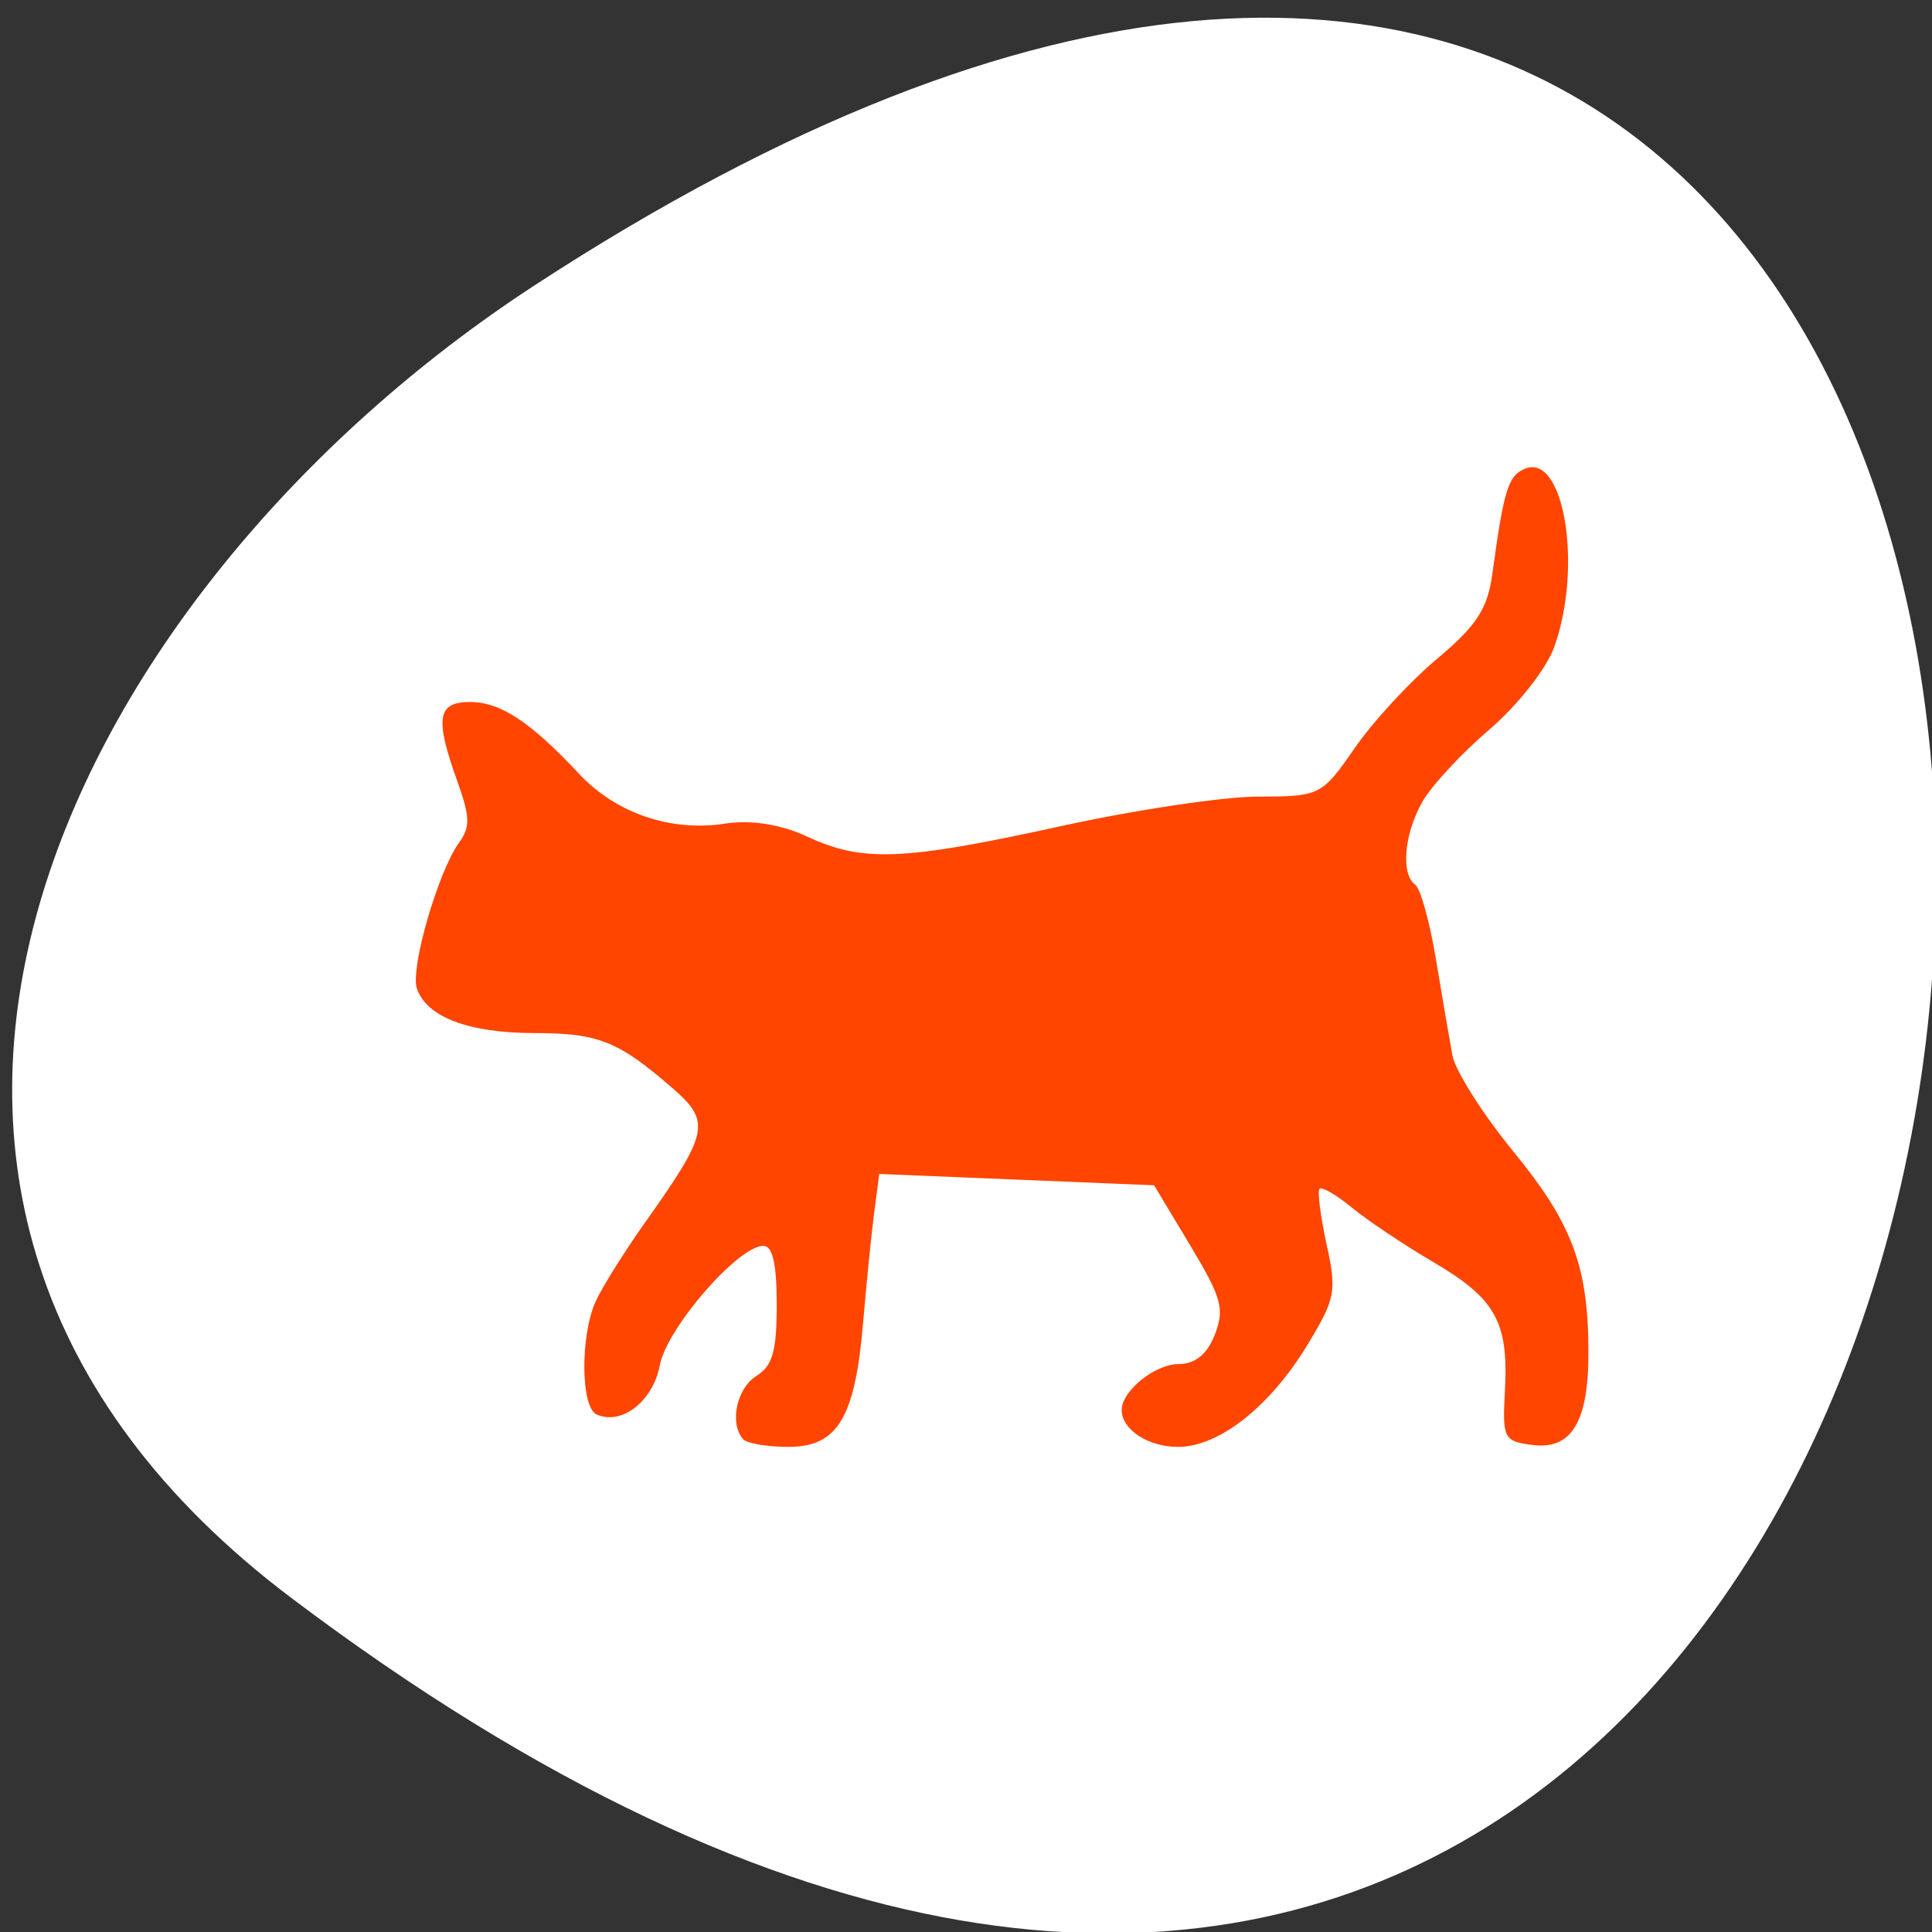 <svg xmlns="http://www.w3.org/2000/svg" viewBox="0 0 256 256"><rect x="0" y="0" width="256" height="256" fill="#333333" stroke="none"/><defs><clipPath><path transform="matrix(15.333 0 0 11.5 415 -125.5)" d="m -24 13 c 0 1.105 -0.672 2 -1.5 2 -0.828 0 -1.5 -0.895 -1.5 -2 0 -1.105 0.672 -2 1.5 -2 0.828 0 1.5 0.895 1.5 2 z"/></clipPath></defs><g transform="translate(1.061 1.811)"><path d="m 37.524 209.91 c 265.25 200.11 302.94 -350.59 32.17 -173.86 -61.728 40.29 -102.43 120.86 -32.17 173.86 z" style="fill:#fff;color:#000"/><path d="m 97.38 188.86 c -1.811 -2.111 -0.821 -6.725 1.793 -8.356 2.135 -1.331 2.689 -3.28 2.689 -9.455 0 -5.398 -0.543 -7.778 -1.775 -7.778 -3.33 0 -12.787 10.892 -13.71 15.791 -0.904 4.796 -5.04 8.03 -8.379 6.552 -2.115 -0.938 -2.191 -10.465 -0.119 -15 0.859 -1.882 3.811 -6.595 6.561 -10.472 8.426 -11.881 8.722 -13.322 3.649 -17.734 -7.209 -6.27 -9.869 -7.333 -18.342 -7.333 -8.71 0 -14.325 -2.138 -15.574 -5.929 -0.88 -2.673 2.828 -15.475 5.585 -19.285 1.519 -2.099 1.483 -3.404 -0.228 -8.175 -2.991 -8.343 -2.645 -10.478 1.699 -10.478 4.01 0 8.01 2.633 14.416 9.494 4.904 5.253 12.195 7.741 19.389 6.617 3.38 -0.528 7.39 0.104 10.831 1.708 7.38 3.441 12.725 3.223 33.642 -1.369 9.81 -2.154 21.588 -3.917 26.17 -3.917 8.135 0 8.44 -0.153 12.747 -6.398 2.427 -3.519 7.349 -8.856 10.938 -11.861 5.229 -4.377 6.683 -6.608 7.318 -11.227 1.534 -11.156 2.082 -12.957 4.233 -13.919 5.242 -2.344 7.804 12.894 3.967 23.595 -1.025 2.859 -4.85 7.723 -8.586 10.919 -3.705 3.169 -7.713 7.499 -8.907 9.622 -2.405 4.278 -2.847 9.564 -0.916 10.954 0.69 0.497 1.924 4.945 2.742 9.884 0.818 4.94 1.797 10.657 2.176 12.706 0.378 2.049 4.01 7.778 8.06 12.731 7.854 9.595 9.968 15.26 9.968 26.709 0 9.184 -2.263 12.883 -7.461 12.194 -3.772 -0.5 -3.949 -0.855 -3.603 -7.226 0.493 -9.06 -1.24 -12.162 -9.488 -17 -3.856 -2.264 -8.709 -5.512 -10.785 -7.219 -2.076 -1.707 -4.01 -2.827 -4.301 -2.49 -0.289 0.337 0.132 3.637 0.937 7.332 1.364 6.26 1.195 7.164 -2.471 13.243 -4.978 8.254 -11.759 13.62 -17.21 13.62 -3.966 0 -7.465 -2.297 -7.465 -4.901 0 -2.505 4.414 -6.07 7.519 -6.07 2.203 0 3.798 -1.289 4.815 -3.891 1.334 -3.411 0.932 -4.873 -3.259 -11.848 l -4.78 -7.957 l -18.21 -0.75 l -18.21 -0.75 l -0.673 5.157 c -0.37 2.836 -1.029 9.373 -1.464 14.526 -1.068 12.647 -3.374 16.481 -9.913 16.481 -2.818 0 -5.526 -0.47 -6.02 -1.044 z" style="fill:#ff4500"/></g></svg>